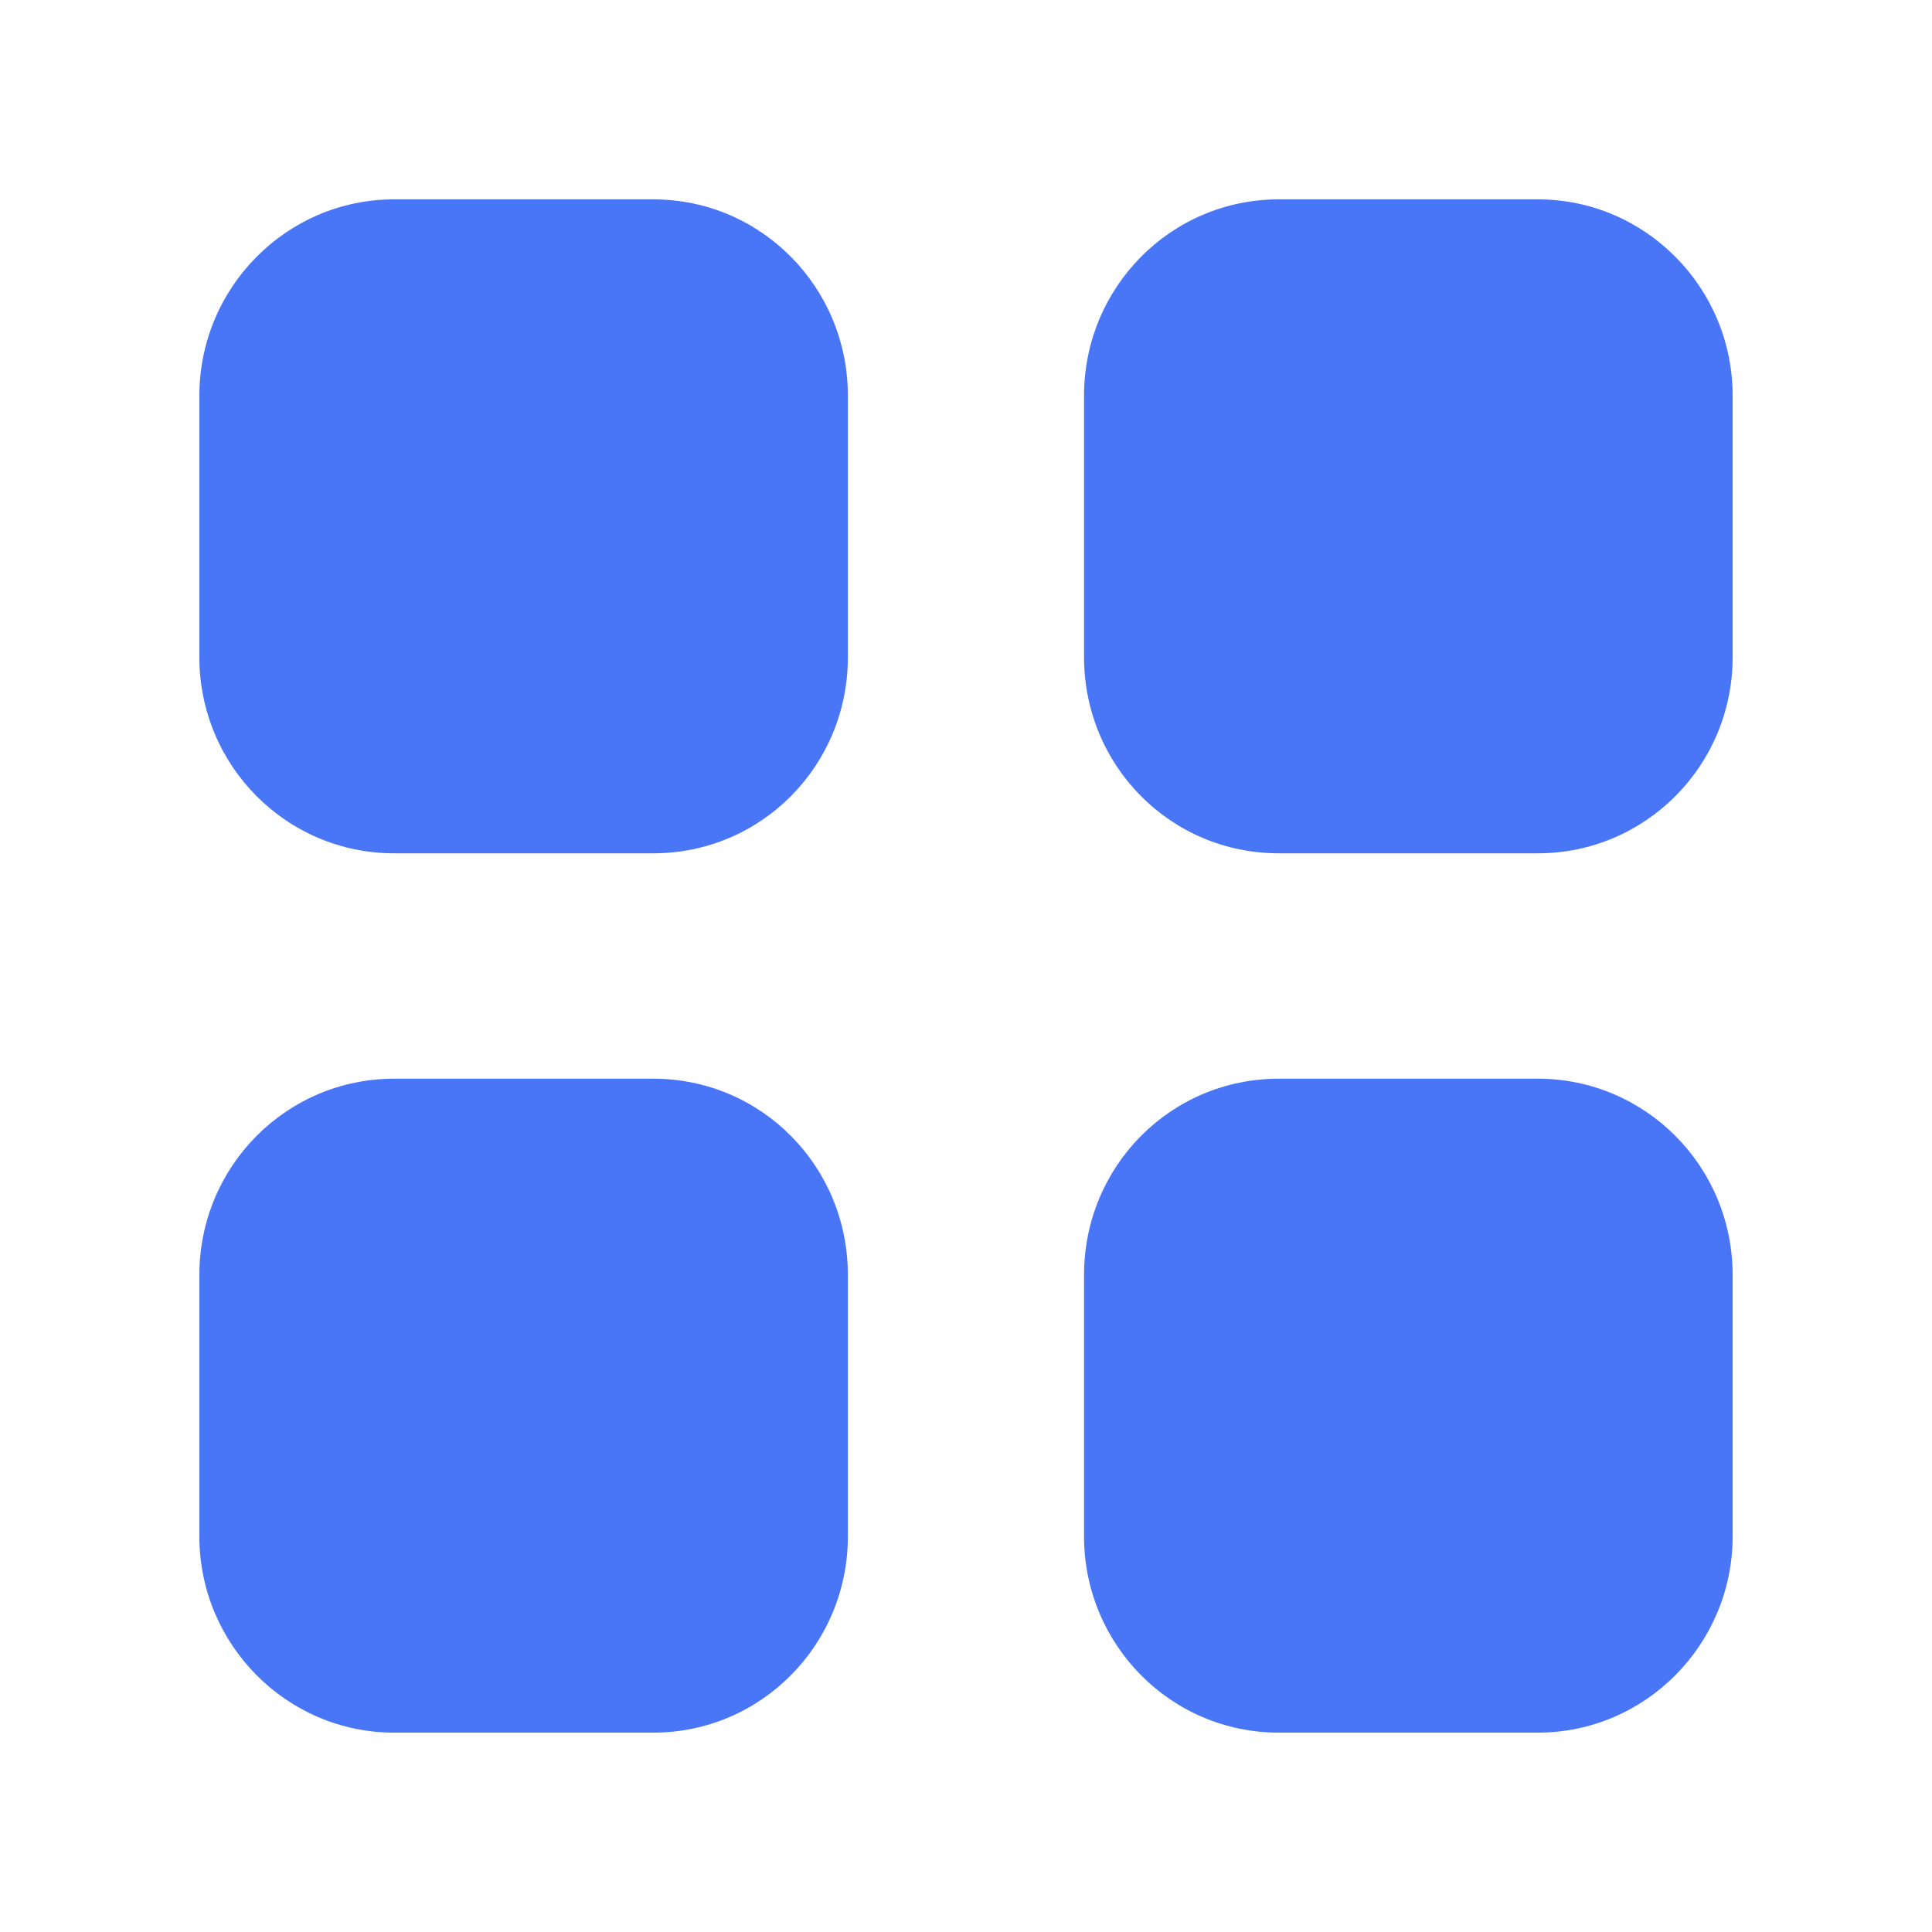 <svg width="21" height="21" viewBox="0 0 21 21" fill="none" xmlns="http://www.w3.org/2000/svg">
<path d="M7.1 2.167H4.283C3.116 2.167 2.167 3.125 2.167 4.301V7.142C2.167 8.325 3.116 9.275 4.283 9.275H7.1C8.275 9.275 9.216 8.325 9.216 7.142V4.301C9.216 3.125 8.275 2.167 7.1 2.167Z" fill="#4876F7"/>
<path d="M7.1 11.725H4.283C3.116 11.725 2.167 12.676 2.167 13.859V16.7C2.167 17.875 3.116 18.833 4.283 18.833H7.1C8.275 18.833 9.216 17.875 9.216 16.7V13.859C9.216 12.676 8.275 11.725 7.1 11.725Z" fill="#4876F7"/>
<path d="M16.716 2.167H13.9C12.725 2.167 11.783 3.125 11.783 4.301V7.142C11.783 8.325 12.725 9.275 13.9 9.275H16.716C17.883 9.275 18.833 8.325 18.833 7.142V4.301C18.833 3.125 17.883 2.167 16.716 2.167Z" fill="#4876F7"/>
<path d="M16.716 11.725H13.9C12.725 11.725 11.783 12.676 11.783 13.859V16.7C11.783 17.875 12.725 18.833 13.9 18.833H16.716C17.883 18.833 18.833 17.875 18.833 16.7V13.859C18.833 12.676 17.883 11.725 16.716 11.725Z" fill="#4876F7"/>
</svg>
